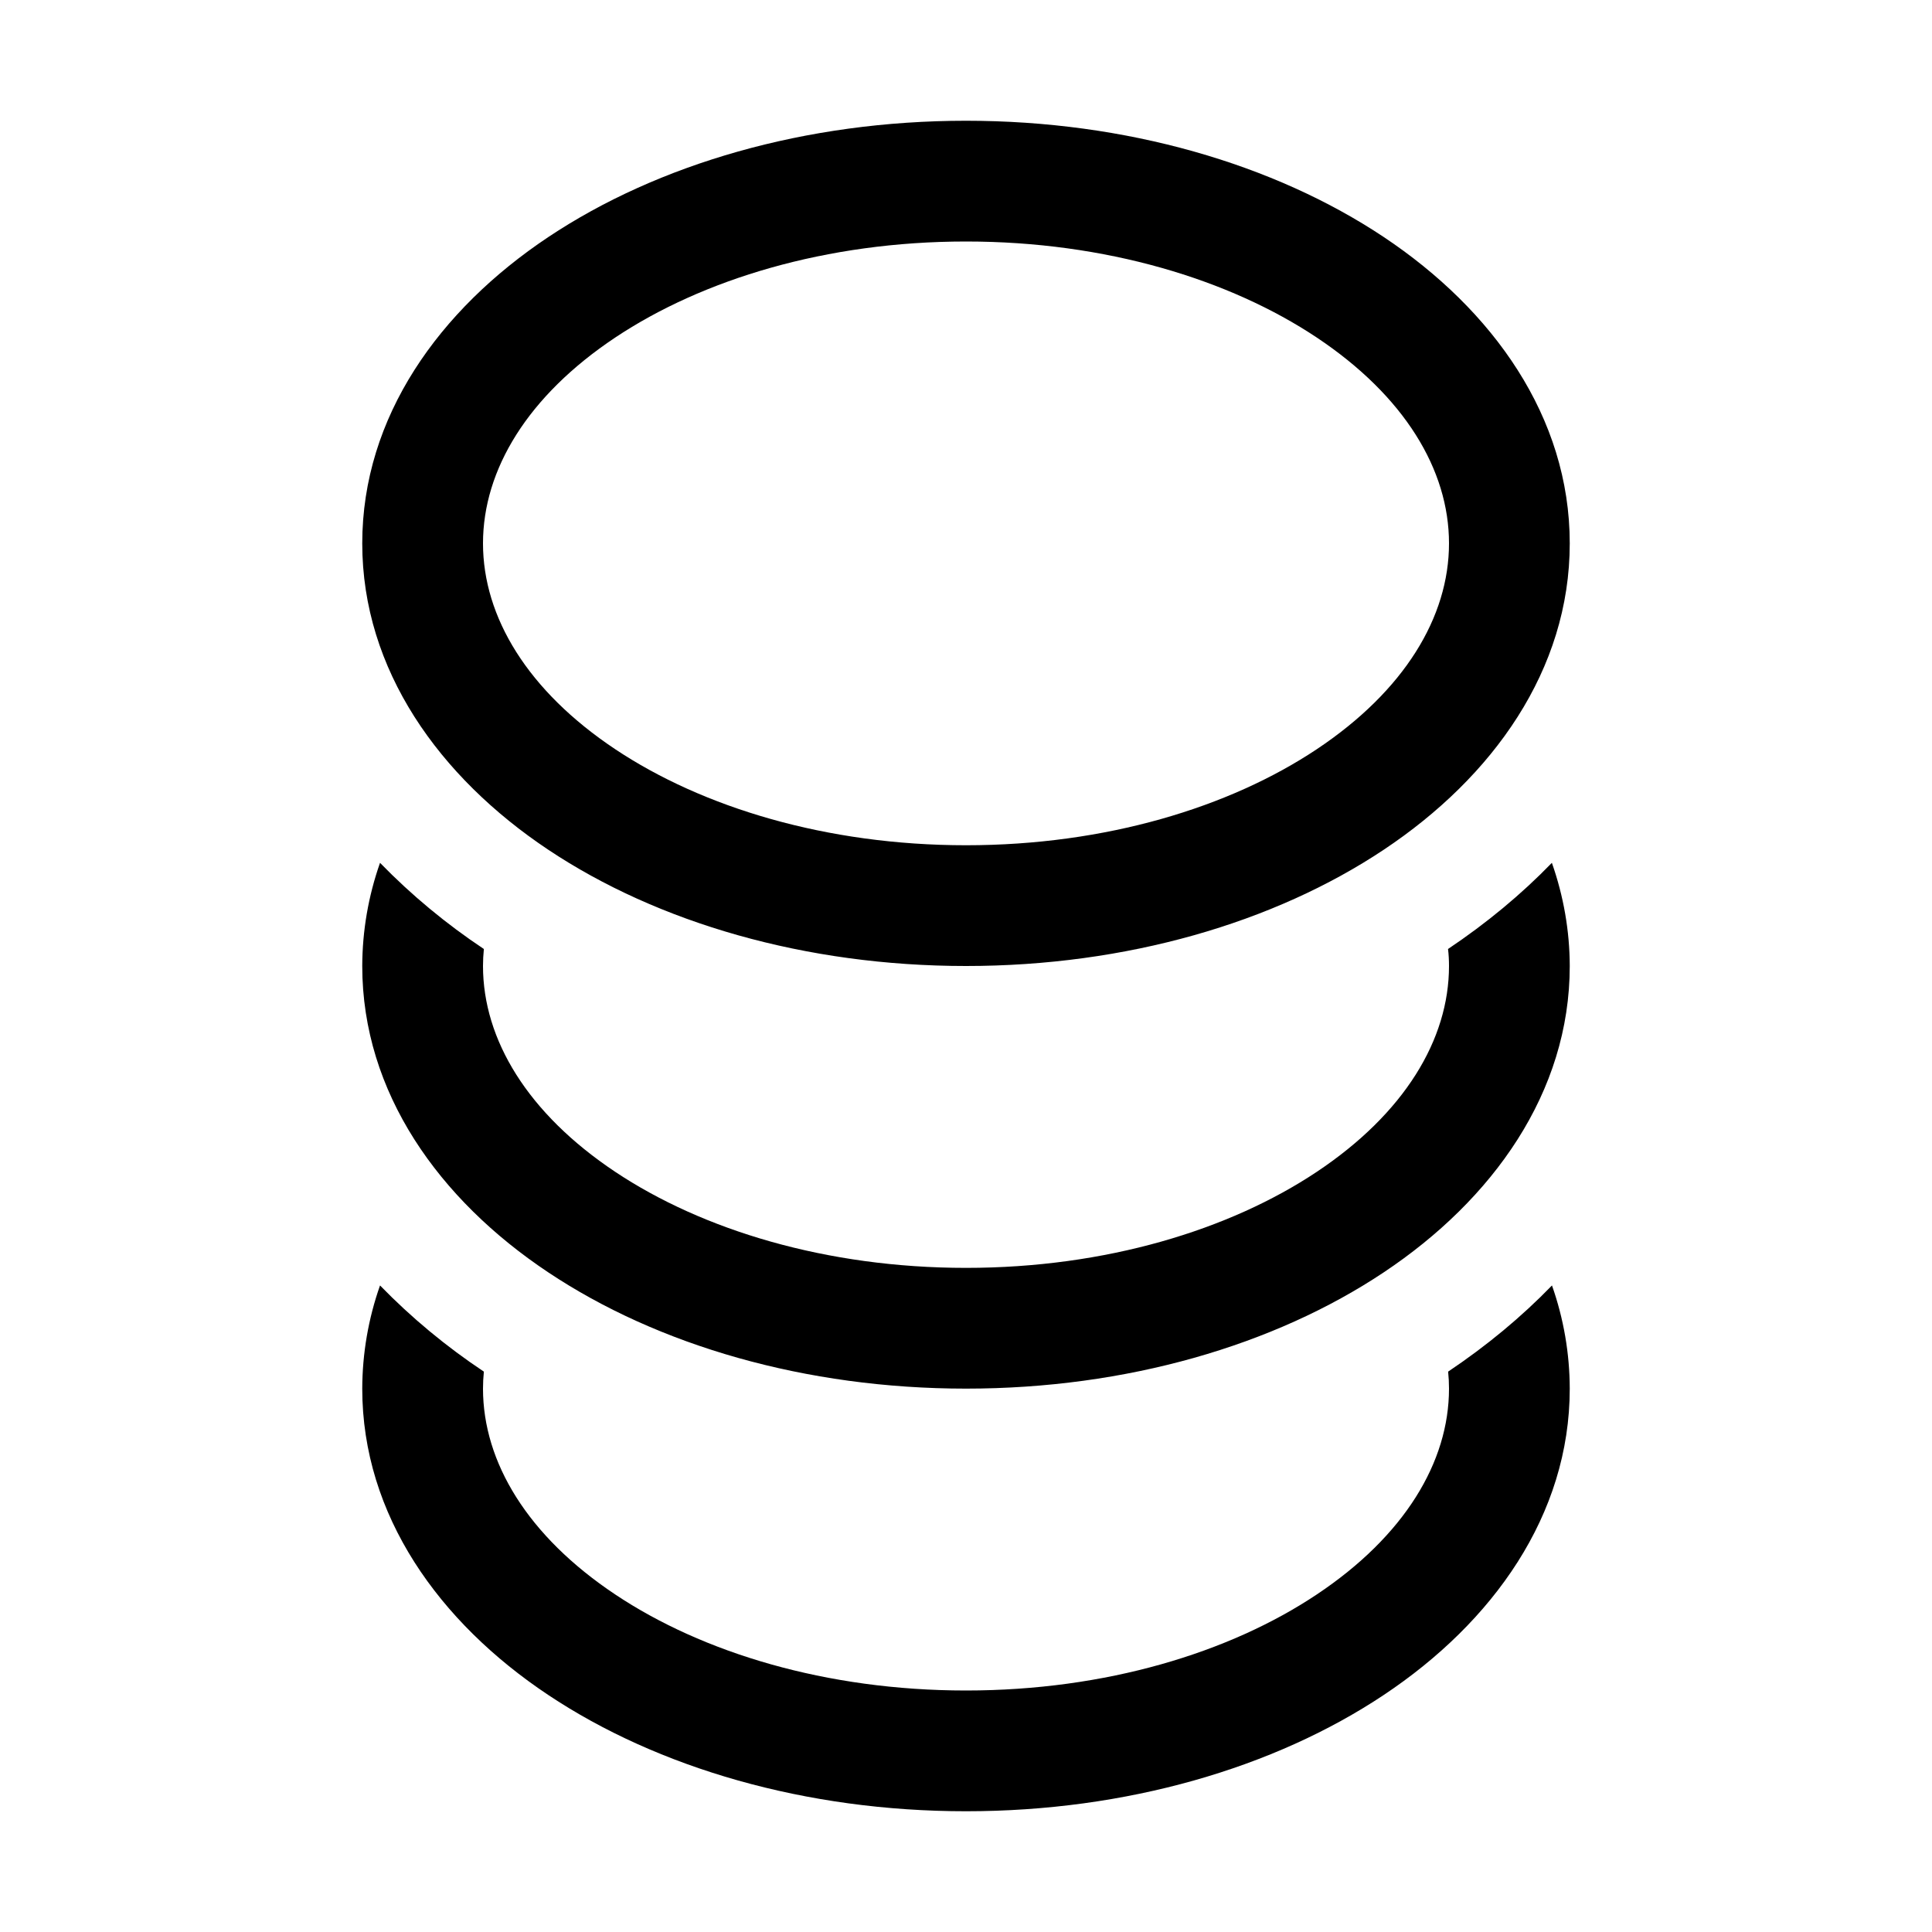 <svg width="20" height="20" viewBox="0 0 20 20" fill="none" xmlns="http://www.w3.org/2000/svg">
<path d="M6.369 3.494C5.463 4.098 5 4.862 5 5.625C5 6.388 5.463 7.152 6.369 7.756C7.271 8.357 8.553 8.75 10 8.75C11.447 8.75 12.729 8.357 13.631 7.756C14.537 7.152 15 6.388 15 5.625C15 4.862 14.537 4.098 13.631 3.494C12.729 2.893 11.447 2.5 10 2.5C8.553 2.5 7.271 2.893 6.369 3.494ZM5.676 2.454C6.81 1.698 8.34 1.25 10 1.25C11.66 1.25 13.19 1.698 14.325 2.454C15.453 3.206 16.25 4.316 16.25 5.625C16.25 6.935 15.454 8.044 14.325 8.796C13.189 9.553 11.659 10 10 10C8.341 10 6.81 9.553 5.675 8.796C4.548 8.044 3.75 6.934 3.75 5.625C3.75 4.315 4.548 3.206 5.676 2.454ZM16.065 8.932C15.749 9.258 15.391 9.555 14.99 9.824C14.997 9.882 15 9.941 15 10C15 10.762 14.537 11.527 13.631 12.131C12.729 12.732 11.447 13.125 10 13.125C8.553 13.125 7.271 12.732 6.369 12.131C5.463 11.527 5 10.762 5 10C5 9.942 5.003 9.883 5.009 9.824C4.62 9.565 4.26 9.267 3.934 8.932C3.813 9.276 3.751 9.636 3.75 10C3.75 11.31 4.546 12.419 5.675 13.171C6.81 13.928 8.34 14.375 10 14.375C11.66 14.375 13.19 13.928 14.325 13.171C15.453 12.419 16.25 11.309 16.25 10C16.249 9.636 16.186 9.276 16.065 8.932ZM16.066 13.307C15.75 13.633 15.392 13.93 14.991 14.199C14.997 14.257 15 14.316 15 14.375C15 15.137 14.537 15.902 13.631 16.506C12.729 17.108 11.447 17.5 10 17.5C8.553 17.5 7.271 17.108 6.369 16.506C5.463 15.902 5 15.137 5 14.375C5 14.317 5.003 14.258 5.009 14.199C4.62 13.94 4.26 13.642 3.934 13.307C3.813 13.65 3.751 14.011 3.75 14.375C3.75 15.685 4.546 16.794 5.675 17.546C6.81 18.302 8.34 18.75 10 18.75C11.66 18.75 13.19 18.302 14.325 17.546C15.454 16.794 16.25 15.684 16.25 14.375C16.249 14.011 16.187 13.65 16.066 13.307Z" fill="black"/>
</svg>
